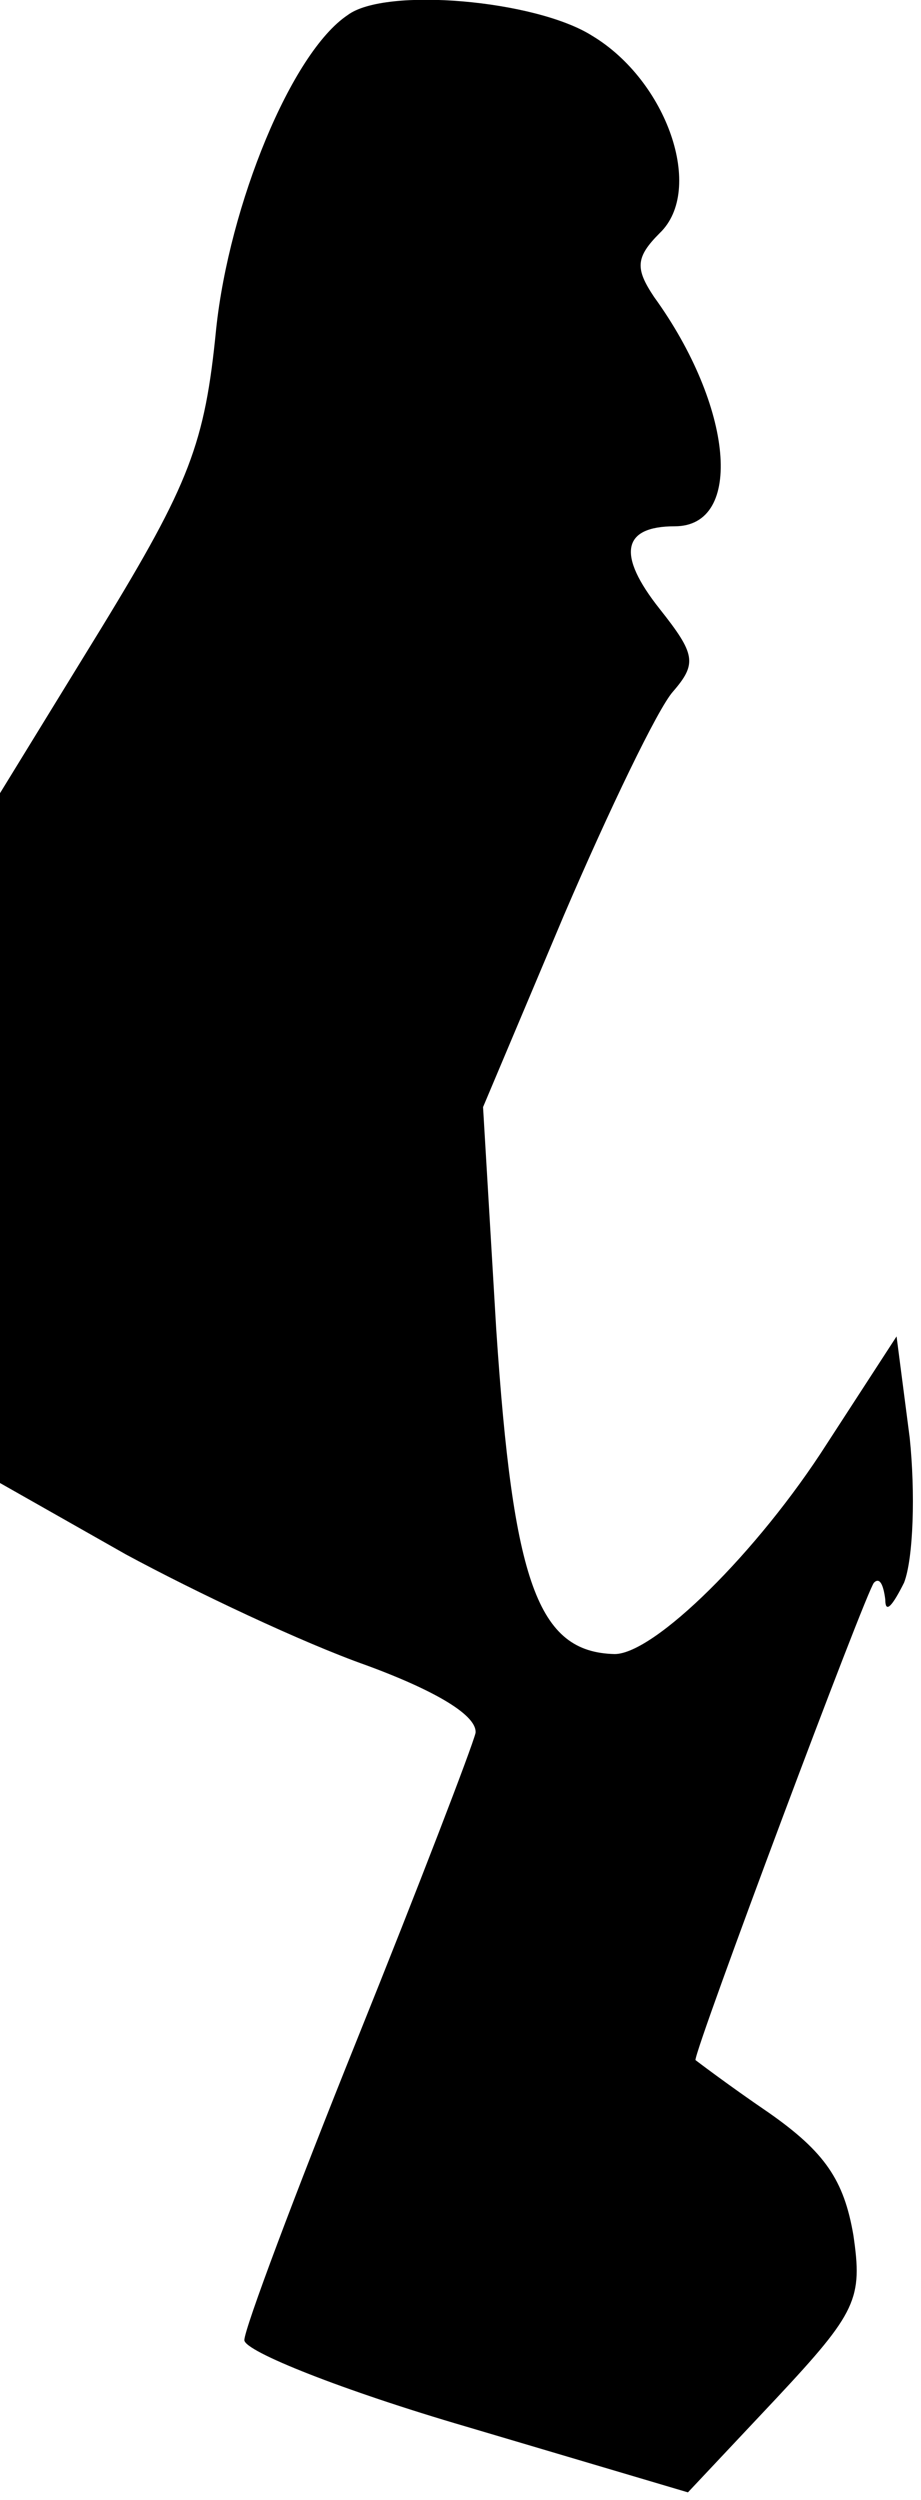 <?xml version="1.0" standalone="no"?>
<!DOCTYPE svg PUBLIC "-//W3C//DTD SVG 20010904//EN"
 "http://www.w3.org/TR/2001/REC-SVG-20010904/DTD/svg10.dtd">
<svg version="1.0" xmlns="http://www.w3.org/2000/svg"
 width="49pt" height="133pt" viewBox="0 0 49 133"
 preserveAspectRatio="xMidYMid meet">
<g transform="translate(0,133) scale(0.1,-0.1)"
fill="#000000" stroke="none">
<path fill="#000000" stroke="none" d="M185 1322 c-30 -20 -63 -101 -70 -167
-6 -61 -14 -82 -61 -159 l-54 -88 0 -184 0 -183 67 -38 c37 -20 94 -47 128
-59 38 -14 59 -27 58 -36 -2 -8 -30 -81 -63 -163 -33 -82 -60 -154 -60 -160 0
-6 53 -27 118 -46 l118 -35 47 50 c43 46 46 53 41 87 -5 29 -15 44 -45 65 -22
15 -39 28 -39 28 0 7 91 250 95 254 3 3 5 -1 6 -9 0 -8 4 -3 10 9 5 13 6 48 3
77 l-7 54 -37 -57 c-37 -58 -92 -112 -113 -112 -41 1 -54 38 -63 173 l-7 118
43 102 c24 56 50 110 58 119 13 15 12 20 -7 44 -23 29 -20 44 8 44 37 0 31 64
-11 122 -10 15 -10 21 3 34 24 23 4 81 -36 105 -30 19 -110 26 -130 11z"/>
</g>
</svg>
